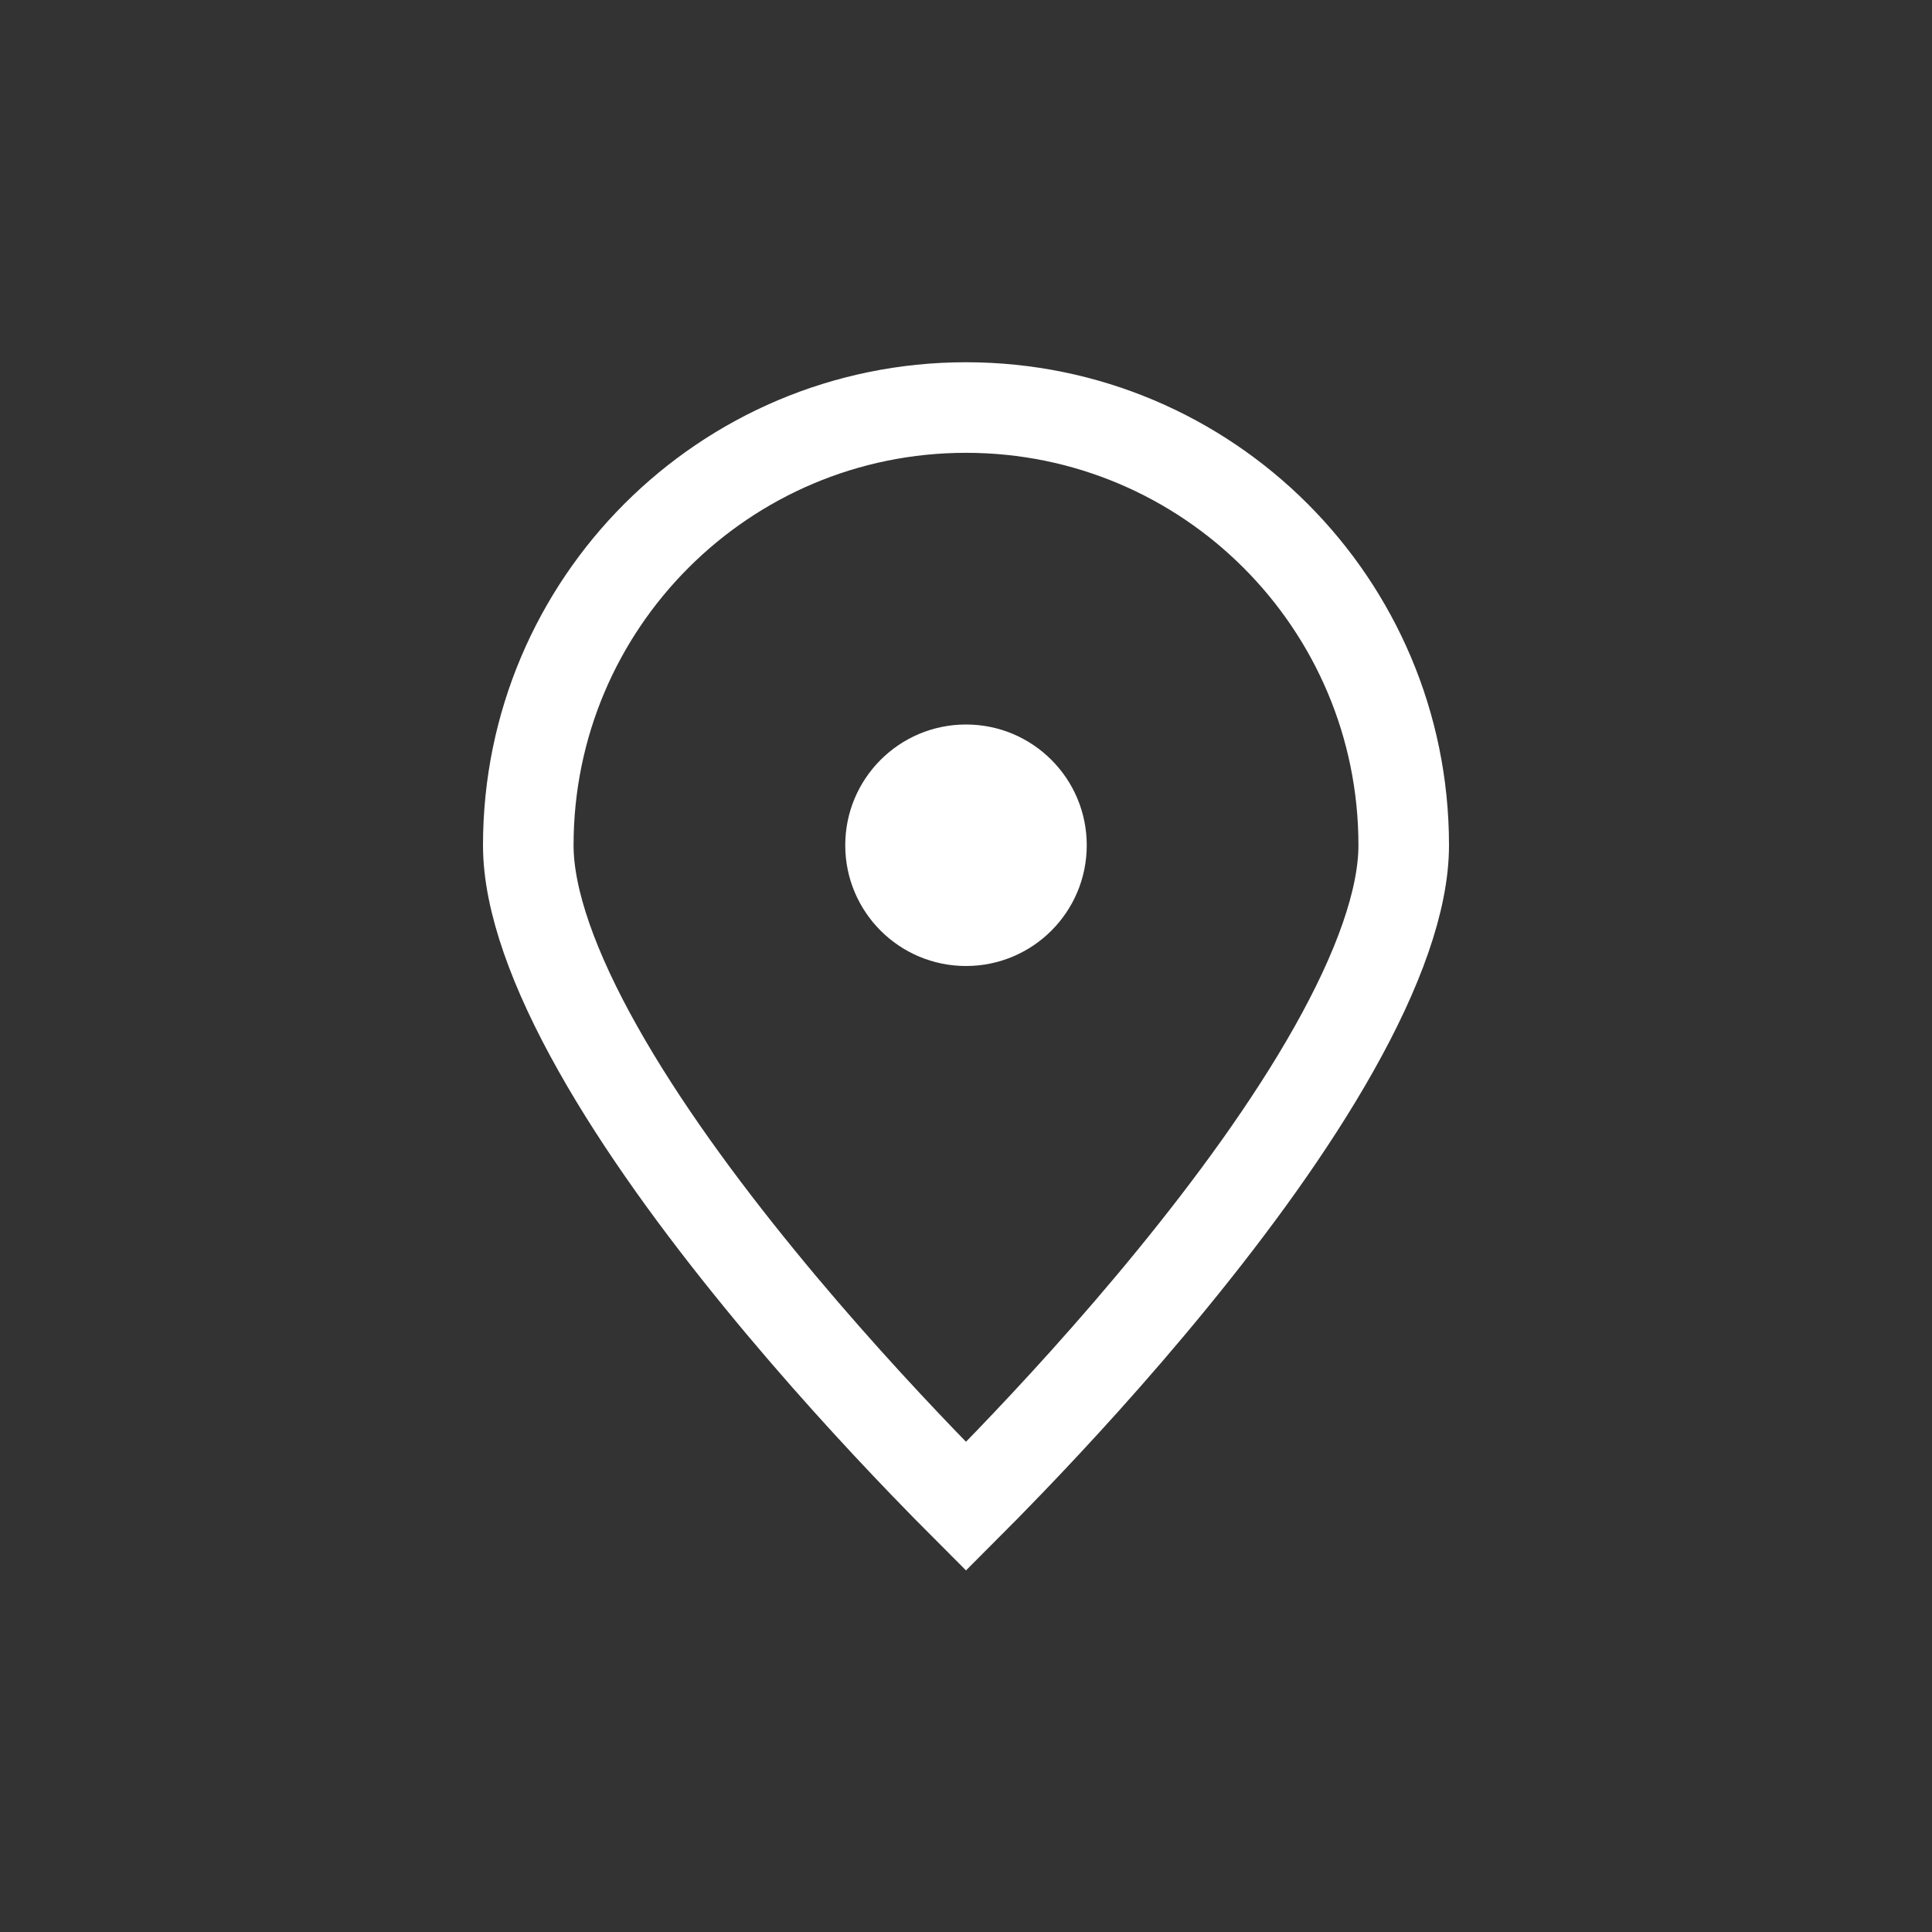 <svg width="32" height="32" viewBox="0 0 32 32" fill="none" xmlns="http://www.w3.org/2000/svg">
<rect x="0" y="0" width="32" height="32" fill="#333333" stroke="none"/>
<path fill-rule="evenodd" clip-rule="evenodd" d="M16 16C17.105 16 18 15.105 18 14C18 12.895 17.105 12 16 12C14.895 12 14 12.895 14 14C14 15.105 14.895 16 16 16Z" fill="white"/>
<path d="M16.709 24.226C16.434 24.512 16.194 24.756 16 24.95C15.806 24.756 15.566 24.512 15.291 24.226C14.55 23.456 13.564 22.386 12.581 21.182C11.595 19.976 10.624 18.651 9.904 17.371C9.172 16.071 8.75 14.907 8.75 14C8.75 9.996 11.996 6.75 16 6.75C20.004 6.75 23.25 9.996 23.25 14C23.25 14.907 22.828 16.071 22.096 17.371C21.376 18.651 20.405 19.976 19.419 21.182C18.436 22.386 17.45 23.456 16.709 24.226Z" stroke="white" stroke-width="1.5"/>
</svg>
